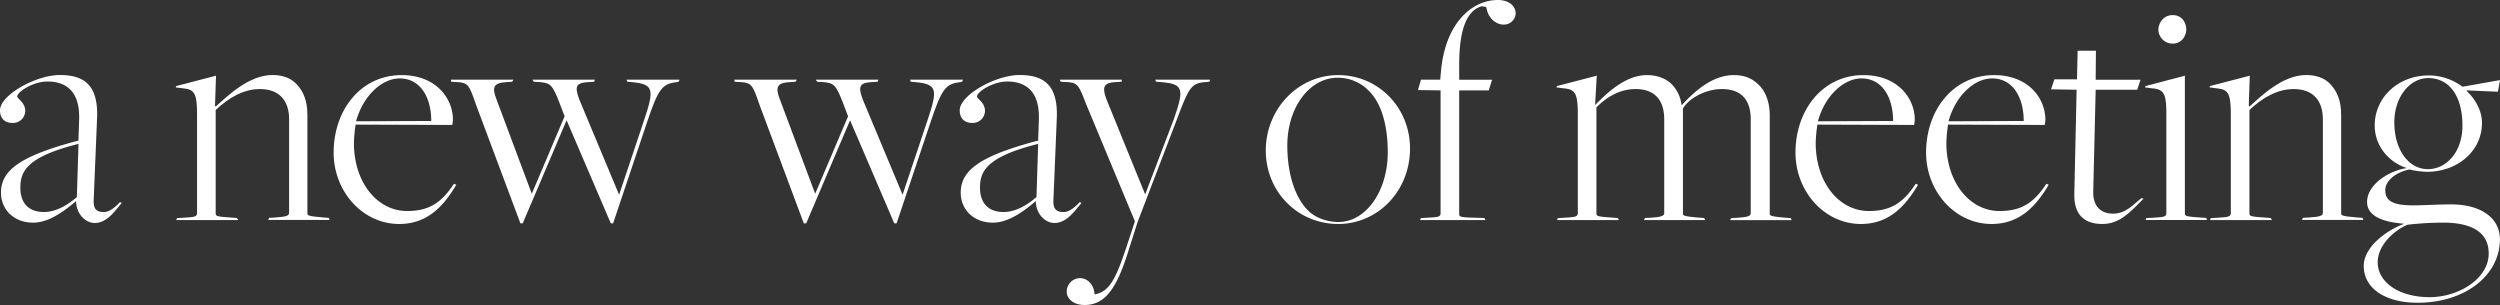 <svg xmlns="http://www.w3.org/2000/svg" viewBox="0 0 1203.67 146.88"><rect x="0" y="0" width="1203.67" height="146.88" fill="#333333" stroke="none"/><defs><style>.cls-1{fill:#fff;}</style></defs><g id="레이어_2" data-name="레이어 2"><g id="레이어_1-2" data-name="레이어 1"><path class="cls-1" d="M36.64,97.12V96.8C30.08,102.4,23,107.2,16,107.2,6.4,107.2.48,100.64.48,92.8c0-10.56,8.64-17.6,37.28-25.12l.32-9.44c.8-16.16-8.32-19-15.2-19-7,0-14.56,5-14.56,7.2,0,1.12,3.84,2.88,3.84,7A5.91,5.91,0,0,1,6.08,59.2C2.56,59.2,0,57.28,0,53.12c0-7.36,17.28-17,28.8-17,11.36,0,18.72,4.48,17.92,21.12L45.12,96c-.32,5.12,1.76,6.08,5,6.08,2.56,0,5.28-2.24,7.68-4.8l.8.48c-3,3.36-6.88,9.6-13,9.6C41.12,107.36,36.8,103,36.64,97.12ZM37,94.88l.8-25.6c-25,6.24-28,13.28-28,21.12,0,7.36,4,11.68,11.36,11.68C27.2,102.08,33,98.4,37,94.88Z"/><path class="cls-1" d="M85.28,105l2.88-.16c5-.32,6.72-.32,6.72-2.24V55.2c0-9.92-1.12-12.16-6.56-12.64l-3.68-.48.16-.64,19.2-5-.48,14.4.32.48c5.92-5.28,16-15.2,27.36-15.2,4.8,0,8.8,1.44,11.52,4.32,3.36,3.52,5.28,8,5.28,15v47.2c0,1,0,1.44,7.84,2.08l2.4.16.48,1h-29.6l.48-1,2.88-.16c5.6-.32,6.72-1,6.72-2.24V57.44c0-9.44-5.12-14.56-14.08-14.56-7.84,0-15,4.16-21.28,10.08v49.92c0,1.28,1,1.44,8.16,1.92l2.08.16.64,1H84.8Z"/><path class="cls-1" d="M160.64,73.44c0-20.16,12.8-37.28,32.8-37.28,16,0,24.64,10.72,24.64,21.6a20.07,20.07,0,0,1-.32,2.4L171.2,60a74.88,74.88,0,0,0-.8,8.8c0,19.2,11.36,32.8,25.6,32.8,10.4,0,16.48-3.84,22.56-13.12l1.12.48C213,100.32,205,107.84,192.16,107.84,174.72,107.84,160.64,92.32,160.64,73.44Zm47-15.2c0-11.2-5.12-20.48-15.2-20.48-8.8,0-17.76,8.64-21,20.64Z"/><path class="cls-1" d="M229.12,50.24c-3.2-9.44-3.84-10.4-9-10.72l-2.88-.16-.16-1H247.2l-.64,1-2.4.16c-6.4.32-7.52,2.24-5.12,8.32l17,45.44L271.84,56l-2.56-6.72c-3.36-8.64-4.32-9.28-9.44-9.76L257,39.36l-.64-1H286.4l-.32,1-2.72.16c-6.24.32-6.72,2.24-4.48,8.32l19.2,45.92,12-35.84c5-14.88,4.8-17.44-6.08-18.4l-1.92-.16-.48-1h25.6l-.48,1-.64.16c-7.36.8-9.12,3-14.88,20.32l-16,47.68h-1.12L272.8,57.92l-21.12,49.6h-1.12Z"/><path class="cls-1" d="M365.6,50.24c-3.2-9.44-3.84-10.4-9-10.72l-2.88-.16-.16-1h30.08l-.64,1-2.4.16c-6.4.32-7.52,2.24-5.12,8.32l17,45.44L408.32,56l-2.56-6.72c-3.36-8.64-4.32-9.28-9.44-9.76l-2.88-.16-.64-1h30.08l-.32,1-2.72.16c-6.24.32-6.72,2.24-4.48,8.32l19.2,45.92,12-35.84c5-14.88,4.8-17.44-6.08-18.4l-1.92-.16-.48-1h25.6l-.48,1-.64.16c-7.36.8-9.12,3-14.88,20.32l-16,47.68h-1.12l-21.28-49.6-21.12,49.6H387Z"/><path class="cls-1" d="M498.72,97.12V96.8c-6.56,5.6-13.6,10.4-20.64,10.4-9.6,0-15.52-6.56-15.52-14.4,0-10.56,8.64-17.6,37.28-25.12l.32-9.44c.8-16.16-8.32-19-15.2-19-7,0-14.56,5-14.56,7.2,0,1.12,3.84,2.88,3.84,7a5.91,5.91,0,0,1-6.08,5.76c-3.52,0-6.08-1.92-6.08-6.08,0-7.36,17.28-17,28.8-17,11.36,0,18.72,4.48,17.92,21.12L507.2,96c-.32,5.12,1.76,6.08,5,6.08,2.56,0,5.28-2.24,7.68-4.8l.8.48c-3,3.36-6.88,9.6-13,9.6C503.2,107.36,498.88,103,498.72,97.12Zm.32-2.24.8-25.6c-25,6.24-28,13.28-28,21.12,0,7.36,4,11.68,11.36,11.68C489.28,102.08,495,98.4,499,94.88Z"/><path class="cls-1" d="M513.6,140.48a6.45,6.45,0,0,1,6.4-6.56c3.52,0,6.72,3,7,7.84,7.68-1.44,10.56-8.32,16.16-25.28l3.2-9.76v-.32L522.72,49.6c-3.36-8.8-4-9.76-9-10.08l-3-.16-.48-1h29.92l-.16,1-2.72.16c-6.08.32-6.72,2.4-4.48,8.48l18.56,45.6,13.76-36.16c5.28-15,4.48-17-6.24-17.92l-2.24-.16-.48-1h26.56l-.48,1-1.76.16c-7.36.48-8.16,3-14.56,19.84L547.68,107l-4.32,13.6c-5.6,18.08-11.2,26.24-21.12,26.24C517.12,146.88,513.6,144,513.6,140.48Z"/><path class="cls-1" d="M609.44,72.48c0-20,15.52-36.32,34.88-36.32,19.2,0,34.56,15.52,34.56,35.36,0,20.48-15.52,36.32-34.56,36.32C624.8,107.84,609.44,92.32,609.44,72.48Zm58.72.8c0-12.16-2.72-23.2-9-29.44a20.66,20.66,0,0,0-15.2-6.4c-13.44,0-24.16,14.24-24.16,32.64,0,13.12,3.52,24.8,9.92,31.2,3.52,3.52,9,5.6,14.72,5.6C657.6,106.88,668.16,92.16,668.16,73.28Z"/><path class="cls-1" d="M684.15,105l2.72-.16c4.8-.32,6.72-.16,6.72-2.08V43.52l-10.88-.16,1.44-5h9.28l.32-3.68C695.83,10.4,709.27,0,721.11,0c5.44,0,8.64,2.88,8.64,6.56A5.66,5.66,0,0,1,724,11.84c-4,0-7.36-3.36-8.16-7.36l-.32-1.12L713.43,3c-8.48,2.4-10.88,14.24-10.88,28.48V38.4h15.84l-1.6,5.12H702.55v59.36c0,1.28-.16,1.76,6.88,1.92l5.28.16.48,1H683.67Z"/><path class="cls-1" d="M750.07,105l2.88-.16c5-.32,6.72-.32,6.72-2.24V55.2c0-9.92-1.12-12.16-6.56-12.64l-3.68-.48.16-.64,19.2-5L768,50.4h.16c5.28-5.28,14.24-14.24,24.8-14.24,5.44,0,9.6,1.92,12.32,4.8a17.27,17.27,0,0,1,4.32,9.6h.16c5.28-5.6,14.08-14.4,25-14.4,5.6,0,9.12,1.76,12.32,5s5,8.48,5,14.4v47.2c0,1,0,1.44,8,2.08l2.08.16.48,1H833l.48-1,2.88-.16c5.6-.32,6.56-1,6.56-2.24V57.44c0-9.28-4.48-14.56-13.92-14.56-7.36,0-15.36,4-18.56,9.12l-.16.16v50.56c0,1,0,1.44,8,2.08l2.24.16.48,1H791.51l.48-1,2.88-.16c5.44-.32,6.4-1,6.4-2.24V57.44c0-9.28-4.64-14.56-13.76-14.56-7.52,0-13.76,3.68-18.88,8.8v51.2c0,1.28,1,1.44,8.16,1.92l2.08.16.64,1H749.59Z"/><path class="cls-1" d="M864.47,73.44c0-20.16,12.8-37.28,32.8-37.28,16,0,24.64,10.72,24.64,21.6a20.07,20.07,0,0,1-.32,2.4L875,60a74.88,74.88,0,0,0-.8,8.8c0,19.2,11.36,32.8,25.6,32.8,10.4,0,16.48-3.84,22.56-13.12l1.12.48c-6.72,11.36-14.72,18.88-27.52,18.88C878.55,107.84,864.47,92.32,864.47,73.44Zm47-15.2c0-11.2-5.12-20.48-15.2-20.48-8.8,0-17.76,8.64-21,20.64Z"/><path class="cls-1" d="M927.35,73.44c0-20.16,12.8-37.28,32.8-37.28,16,0,24.64,10.72,24.64,21.6a20.07,20.07,0,0,1-.32,2.4L937.91,60a74.88,74.88,0,0,0-.8,8.8c0,19.2,11.36,32.8,25.6,32.8,10.4,0,16.48-3.84,22.56-13.12l1.12.48c-6.72,11.36-14.72,18.88-27.52,18.88C941.43,107.84,927.35,92.32,927.35,73.44Zm47-15.2c0-11.2-5.12-20.48-15.2-20.48-8.8,0-17.76,8.64-21,20.64Z"/><path class="cls-1" d="M998.71,93.76l1.12-50.56L987.51,43l1.6-4.8H1000l.32-13.76h8.8L1009,38.4h21.6l-1.6,4.8h-20L1007.83,92c-.32,8.16,4.64,10.88,9.44,10.88,6.24,0,9.76-4.32,13.76-7.52l1,.32c-6.4,6.4-11.36,12.16-19.84,12.16C1007.19,107.84,998.55,106.4,998.71,93.76Z"/><path class="cls-1" d="M1033.43,105l2.88-.16c5-.32,6.72-.32,6.72-2.24V54.88c0-9.6-1.12-11.84-6.56-12.32l-3.68-.48.16-.64,19-5v66.4c0,1.28,1,1.44,8,1.92l2.24.16.48,1H1033Zm5.76-90.72c0-2.72,2.08-7,6.88-7,5,0,6.56,4.32,6.56,7,0,2.56-1.92,6.72-6.56,6.72A6.85,6.85,0,0,1,1039.19,14.24Z"/><path class="cls-1" d="M1064.47,105l2.88-.16c5-.32,6.72-.32,6.72-2.24V55.2c0-9.92-1.12-12.16-6.56-12.64l-3.68-.48.16-.64,19.2-5-.48,14.4.32.48c5.92-5.28,16-15.2,27.36-15.2,4.8,0,8.8,1.44,11.52,4.32,3.36,3.52,5.28,8,5.28,15v47.2c0,1,0,1.44,7.84,2.08l2.4.16.48,1h-29.6l.48-1,2.88-.16c5.6-.32,6.72-1,6.72-2.24V57.44c0-9.44-5.12-14.56-14.08-14.56-7.84,0-15,4.16-21.28,10.08v49.92c0,1.28,1,1.44,8.16,1.92l2.08.16.64,1H1064Z"/><path class="cls-1" d="M1138.07,128c0-9.12,11-17.12,19.2-20.16v-.16c-10.72-.8-17.6-4-17.6-10.4,0-8.16,9.92-14.88,18.88-16.32V80.8c-8.16-2.56-15.2-10.4-15.2-20.32,0-13.92,11.68-24.16,25.92-24.16a27,27,0,0,1,16.32,5.44l18.08-3.2-1,5.6-14.88-.64-.16.32c4,3.68,7.36,9.28,7.36,15.36,0,13.6-11.84,23.52-26.56,23.52a40,40,0,0,1-8.32-1.12c-6.56,1.28-11.68,5.44-11.68,9.92,0,5.28,3.68,7.36,13.6,7.36,4.16,0,12.32-.48,18.08-.48,14.4,0,23.52,6.56,23.52,16.8,0,17.28-16.64,30.56-39.68,30.56C1148.63,145.76,1138.07,139,1138.07,128Zm60.16-5.92c0-9-6.24-14.4-20.16-14.88a149.25,149.25,0,0,0-18.88,1c-5.44,2.08-14.4,9.28-14.4,18.08,0,9.44,9.92,16.8,25.12,16.8C1184,143,1198.23,134.08,1198.23,122.08Zm-12.64-61.6c0-13.92-6.08-22.88-16.48-22.88-8.8,0-16.32,9-16.32,21.28,0,13.44,7,22.56,16.16,22.56C1177.91,81.44,1185.59,73.12,1185.59,60.48Z"/></g></g></svg>
